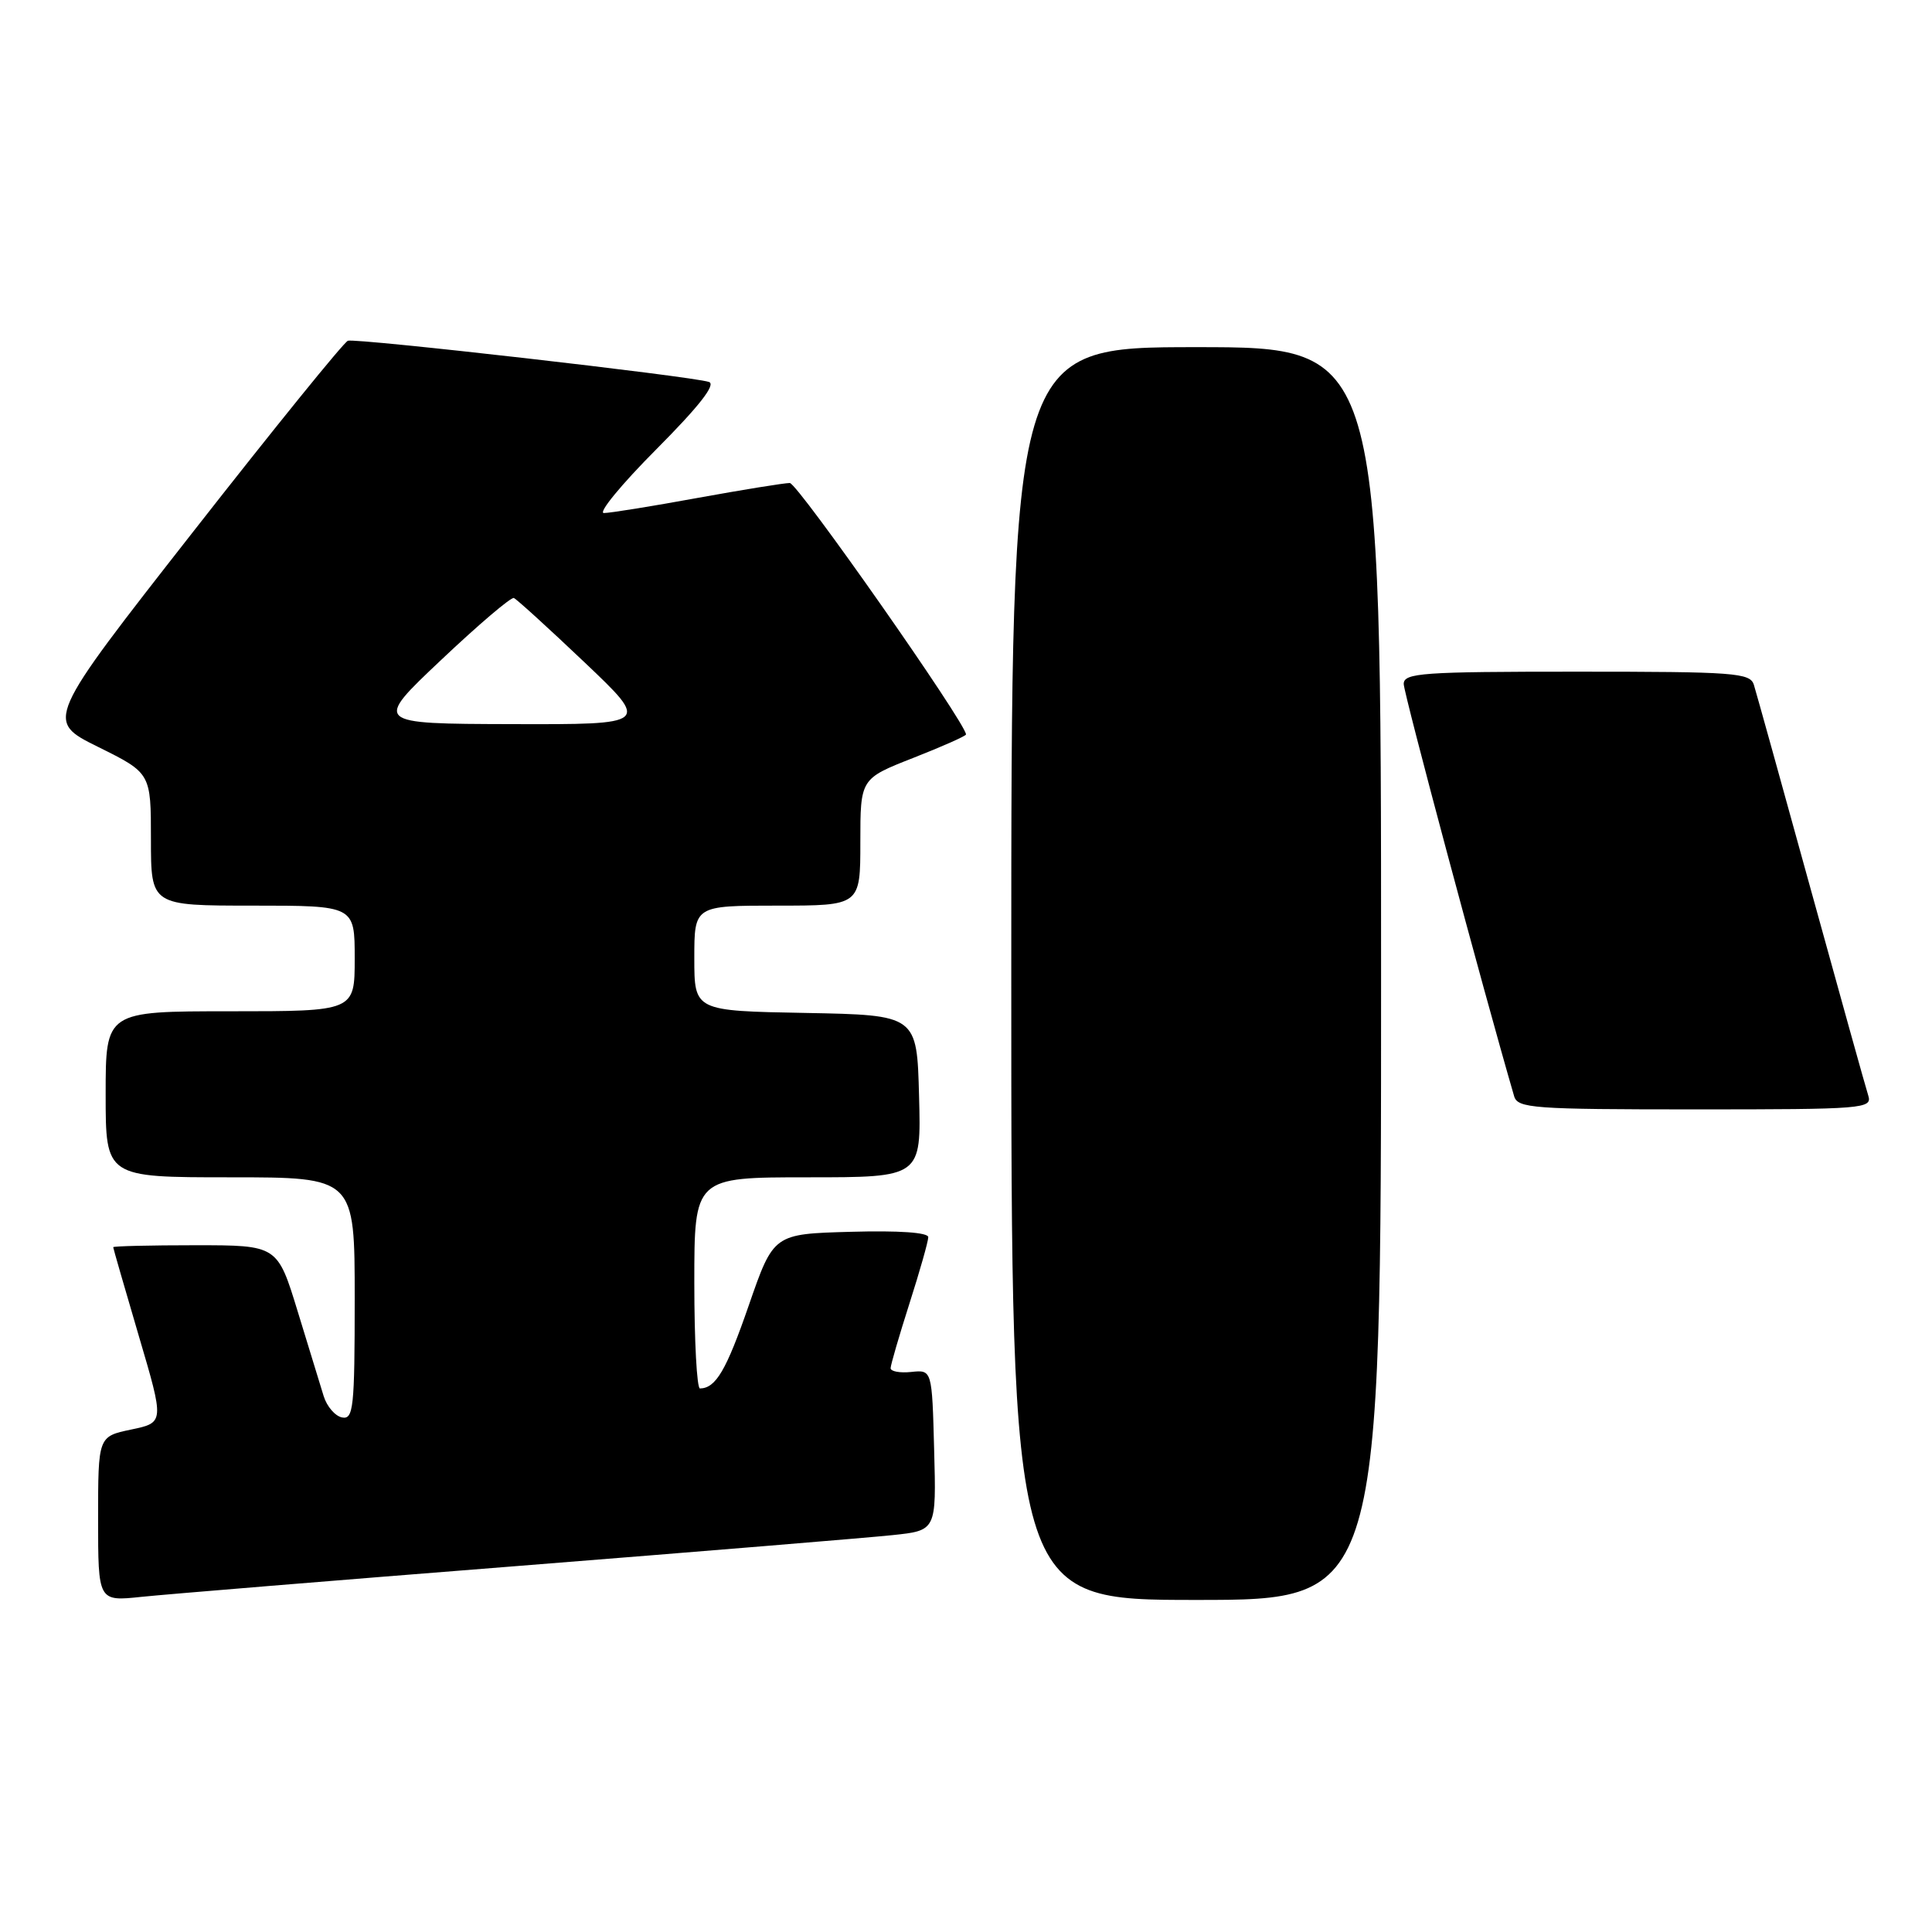 <?xml version="1.0" encoding="UTF-8" standalone="no"?>
<!DOCTYPE svg PUBLIC "-//W3C//DTD SVG 1.1//EN" "http://www.w3.org/Graphics/SVG/1.1/DTD/svg11.dtd" >
<svg xmlns="http://www.w3.org/2000/svg" xmlns:xlink="http://www.w3.org/1999/xlink" version="1.1" viewBox="0 0 256 256">
 <g >
 <path fill="currentColor"
d=" M 68.50 207.51 C 92.70 205.59 115.10 203.75 118.28 203.41 C 124.07 202.80 124.07 202.80 123.78 192.15 C 123.50 181.50 123.50 181.50 120.75 181.79 C 119.24 181.95 118.01 181.72 118.01 181.29 C 118.02 180.85 119.14 177.00 120.51 172.71 C 121.88 168.43 123.00 164.48 123.00 163.93 C 123.00 163.31 119.09 163.04 112.75 163.22 C 102.50 163.50 102.50 163.50 99.22 172.96 C 96.23 181.60 94.85 183.94 92.75 183.98 C 92.34 183.99 92.00 177.70 92.00 170.00 C 92.00 156.00 92.00 156.00 107.03 156.00 C 122.07 156.00 122.07 156.00 121.78 145.25 C 121.50 134.50 121.50 134.50 106.75 134.22 C 92.00 133.95 92.00 133.95 92.00 126.97 C 92.00 120.00 92.00 120.00 103.00 120.00 C 114.00 120.00 114.00 120.00 114.00 111.59 C 114.00 103.18 114.00 103.18 121.00 100.43 C 124.85 98.92 128.00 97.52 128.00 97.32 C 128.00 95.85 105.69 64.00 104.65 64.00 C 103.93 64.00 98.43 64.89 92.42 65.98 C 86.41 67.08 80.83 67.98 80.02 67.98 C 79.21 67.99 82.33 64.19 86.96 59.54 C 92.64 53.83 94.91 50.93 93.94 50.61 C 91.59 49.84 47.17 44.78 46.10 45.15 C 45.56 45.34 36.32 56.75 25.56 70.50 C 5.99 95.50 5.99 95.50 13.00 98.97 C 20.00 102.44 20.00 102.44 20.00 111.22 C 20.00 120.00 20.00 120.00 33.50 120.00 C 47.00 120.00 47.00 120.00 47.00 127.00 C 47.00 134.00 47.00 134.00 30.50 134.00 C 14.00 134.00 14.00 134.00 14.00 145.00 C 14.00 156.00 14.00 156.00 30.50 156.00 C 47.00 156.00 47.00 156.00 47.00 172.07 C 47.00 186.54 46.83 188.11 45.33 187.82 C 44.42 187.65 43.32 186.38 42.89 185.00 C 42.46 183.62 40.91 178.56 39.44 173.75 C 36.76 165.00 36.76 165.00 25.88 165.00 C 19.90 165.00 15.00 165.12 15.00 165.26 C 15.00 165.40 16.53 170.68 18.39 177.01 C 21.78 188.50 21.78 188.50 17.39 189.42 C 13.00 190.34 13.00 190.34 13.00 201.27 C 13.00 212.20 13.00 212.20 18.75 211.59 C 21.91 211.26 44.30 209.42 68.50 207.51 Z  M 183.00 129.00 C 183.00 46.00 183.00 46.00 158.50 46.00 C 134.00 46.00 134.00 46.00 134.00 129.00 C 134.00 212.00 134.00 212.00 158.50 212.00 C 183.00 212.00 183.00 212.00 183.00 129.00 Z  M 247.55 145.15 C 247.22 144.13 243.81 131.87 239.95 117.90 C 236.10 103.93 232.70 91.71 232.40 90.75 C 231.91 89.15 229.90 89.00 208.93 89.00 C 188.42 89.00 186.00 89.17 186.00 90.63 C 186.00 91.85 196.48 131.00 200.63 145.25 C 201.09 146.85 203.11 147.00 224.63 147.00 C 247.04 147.00 248.11 146.91 247.55 145.15 Z  M 58.46 87.44 C 63.39 82.78 67.72 79.09 68.09 79.24 C 68.45 79.38 72.66 83.21 77.44 87.75 C 86.13 96.00 86.13 96.00 67.82 95.95 C 49.50 95.90 49.50 95.90 58.46 87.44 Z "/>
</g>
</svg>